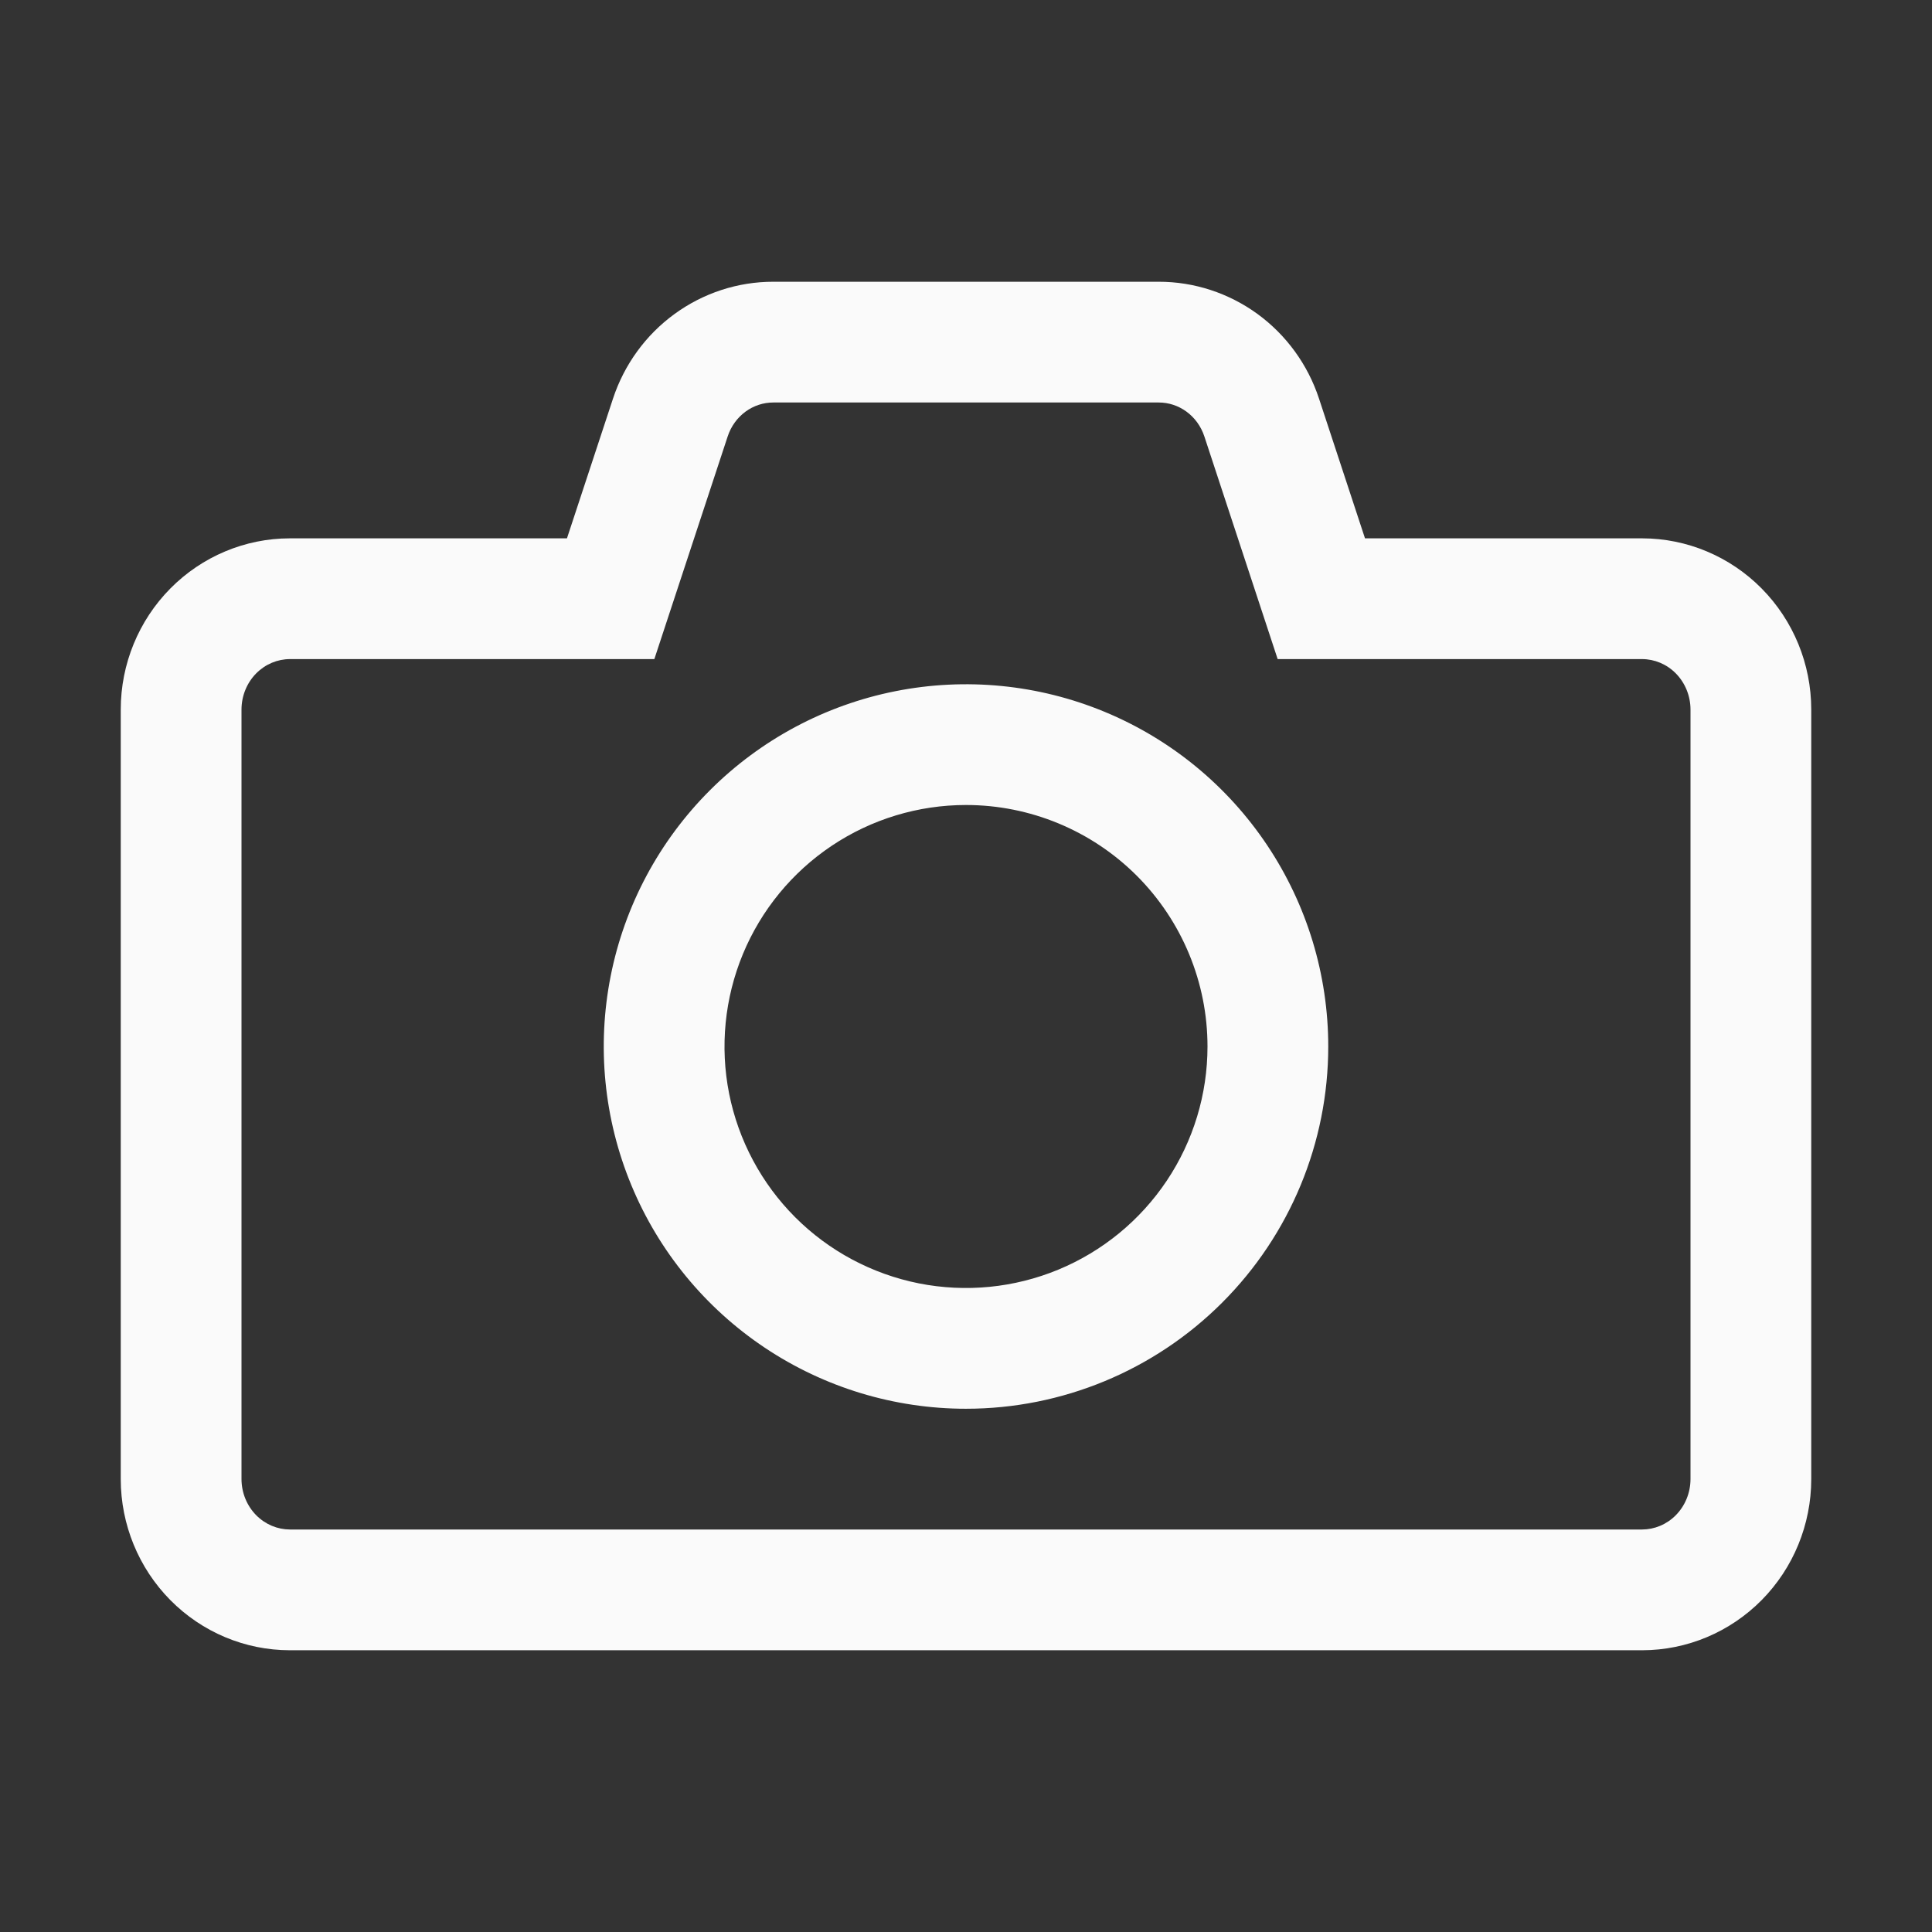 <svg width="48" height="48" viewBox="0 0 48 48" fill="none" xmlns="http://www.w3.org/2000/svg">
<rect x="0" y="0" width="48" height="48" fill="#333333" stroke="none"/>
<path fill-rule="evenodd" clip-rule="evenodd" d="M19 33.483C20.48 34.472 22.22 35 24 35C26.387 35 28.676 34.052 30.364 32.364C32.052 30.676 33 28.387 33 26C33 24.22 32.472 22.48 31.483 21C30.494 19.52 29.089 18.366 27.444 17.685C25.8 17.004 23.99 16.826 22.244 17.173C20.498 17.52 18.895 18.377 17.636 19.636C16.377 20.895 15.52 22.498 15.173 24.244C14.826 25.99 15.004 27.8 15.685 29.444C16.366 31.089 17.52 32.494 19 33.483ZM20.667 21.011C21.653 20.352 22.813 20 24 20C25.591 20 27.117 20.632 28.243 21.757C29.368 22.883 30 24.409 30 26C30 27.187 29.648 28.347 28.989 29.333C28.329 30.32 27.392 31.089 26.296 31.543C25.2 31.997 23.993 32.116 22.829 31.885C21.666 31.653 20.596 31.082 19.757 30.243C18.918 29.404 18.347 28.334 18.115 27.171C17.884 26.007 18.003 24.8 18.457 23.704C18.911 22.608 19.68 21.671 20.667 21.011Z" fill="#FAFAFA"/>
<path fill-rule="evenodd" clip-rule="evenodd" d="M19.213 7H28.787C29.668 6.999 30.527 7.28 31.243 7.801C31.958 8.323 32.493 9.059 32.771 9.905L33.913 13.375H40.8C41.913 13.376 42.981 13.825 43.768 14.621C44.556 15.418 44.999 16.498 45 17.625V36.75C44.999 37.877 44.556 38.957 43.768 39.754C42.981 40.55 41.913 40.999 40.8 41H7.2C6.086 40.999 5.019 40.55 4.232 39.754C3.444 38.957 3.001 37.877 3 36.75V17.625C3.001 16.498 3.444 15.418 4.232 14.621C5.019 13.825 6.086 13.376 7.2 13.375H14.086L15.229 9.906C15.507 9.06 16.042 8.323 16.757 7.802C17.472 7.28 18.332 6.999 19.213 7ZM40.798 16.375C41.105 16.376 41.407 16.499 41.635 16.73C41.864 16.962 41.999 17.284 42 17.626L42 17.628V36.747L42 36.749C41.999 37.092 41.864 37.413 41.635 37.645C41.407 37.876 41.105 37.999 40.798 38L40.797 38H7.203L7.202 38C6.895 37.999 6.594 37.876 6.365 37.645C6.136 37.413 6.001 37.091 6 36.748V17.627C6.001 17.284 6.136 16.962 6.365 16.73C6.594 16.499 6.895 16.376 7.202 16.375H16.257L18.079 10.843C18.162 10.589 18.321 10.374 18.525 10.225C18.728 10.077 18.968 10 19.211 10L28.789 10C29.032 10 29.272 10.077 29.475 10.225C29.68 10.374 29.838 10.589 29.922 10.843L31.743 16.375H40.798Z" fill="#FAFAFA"/>
</svg>
